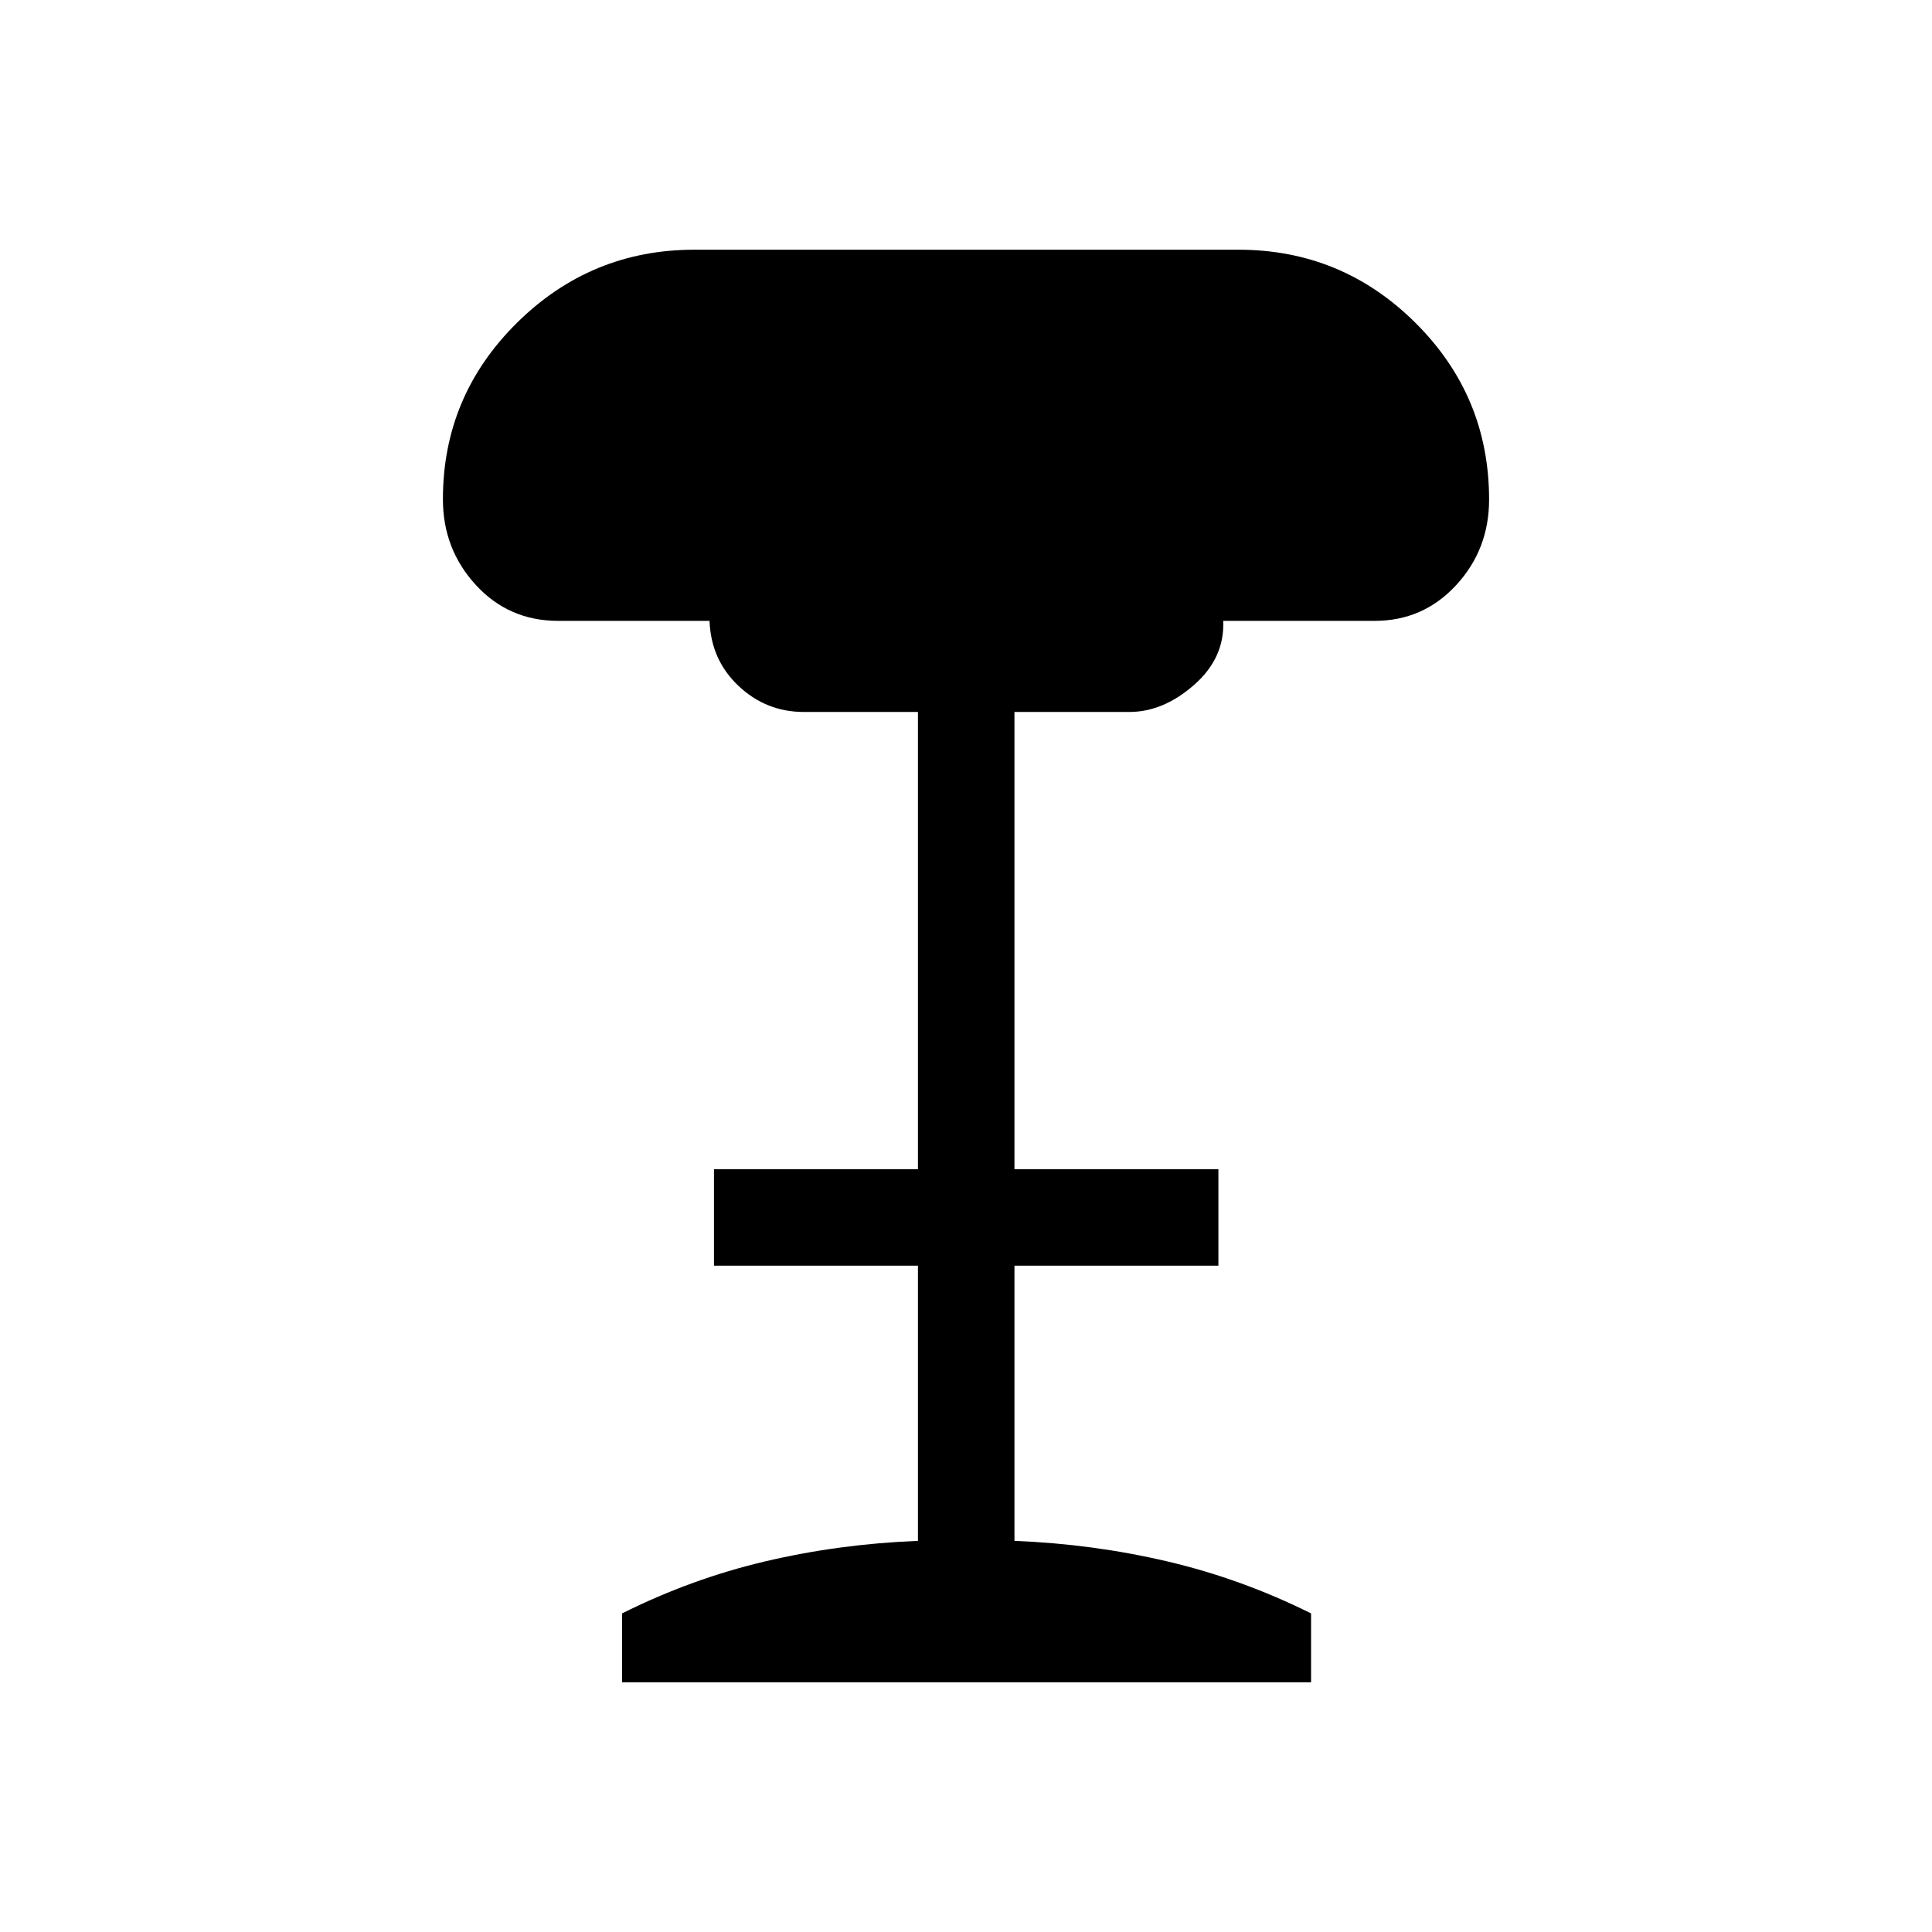 <svg xmlns="http://www.w3.org/2000/svg" height="20" viewBox="0 -960 960 960" width="20"><path d="M309.12-124.08v-34.23q34.46-17.23 71.15-25.86 36.69-8.64 75.85-10.18v-136.73H354.77v-47.96h101.35v-227.19h-56.7q-18.73 0-32.45-12.94-13.71-12.95-14.41-32.33h-75.25q-24.48 0-40.86-17.82-16.37-17.82-16.37-42.59 0-51.28 36.76-87.65 36.76-36.36 88.16-36.36h270.38q51.41 0 87.97 36.36 36.57 36.36 36.57 87.79 0 24.8-16.37 42.53-16.38 17.74-40.47 17.74h-75.27q.8 18.42-14.5 31.85-15.31 13.42-32.16 13.42h-57.07v227.19h101.34v47.96H504.08v136.73q38.96 1.54 75.84 10.18 36.89 8.63 71.54 25.86v34.23H309.12Z"/></svg>